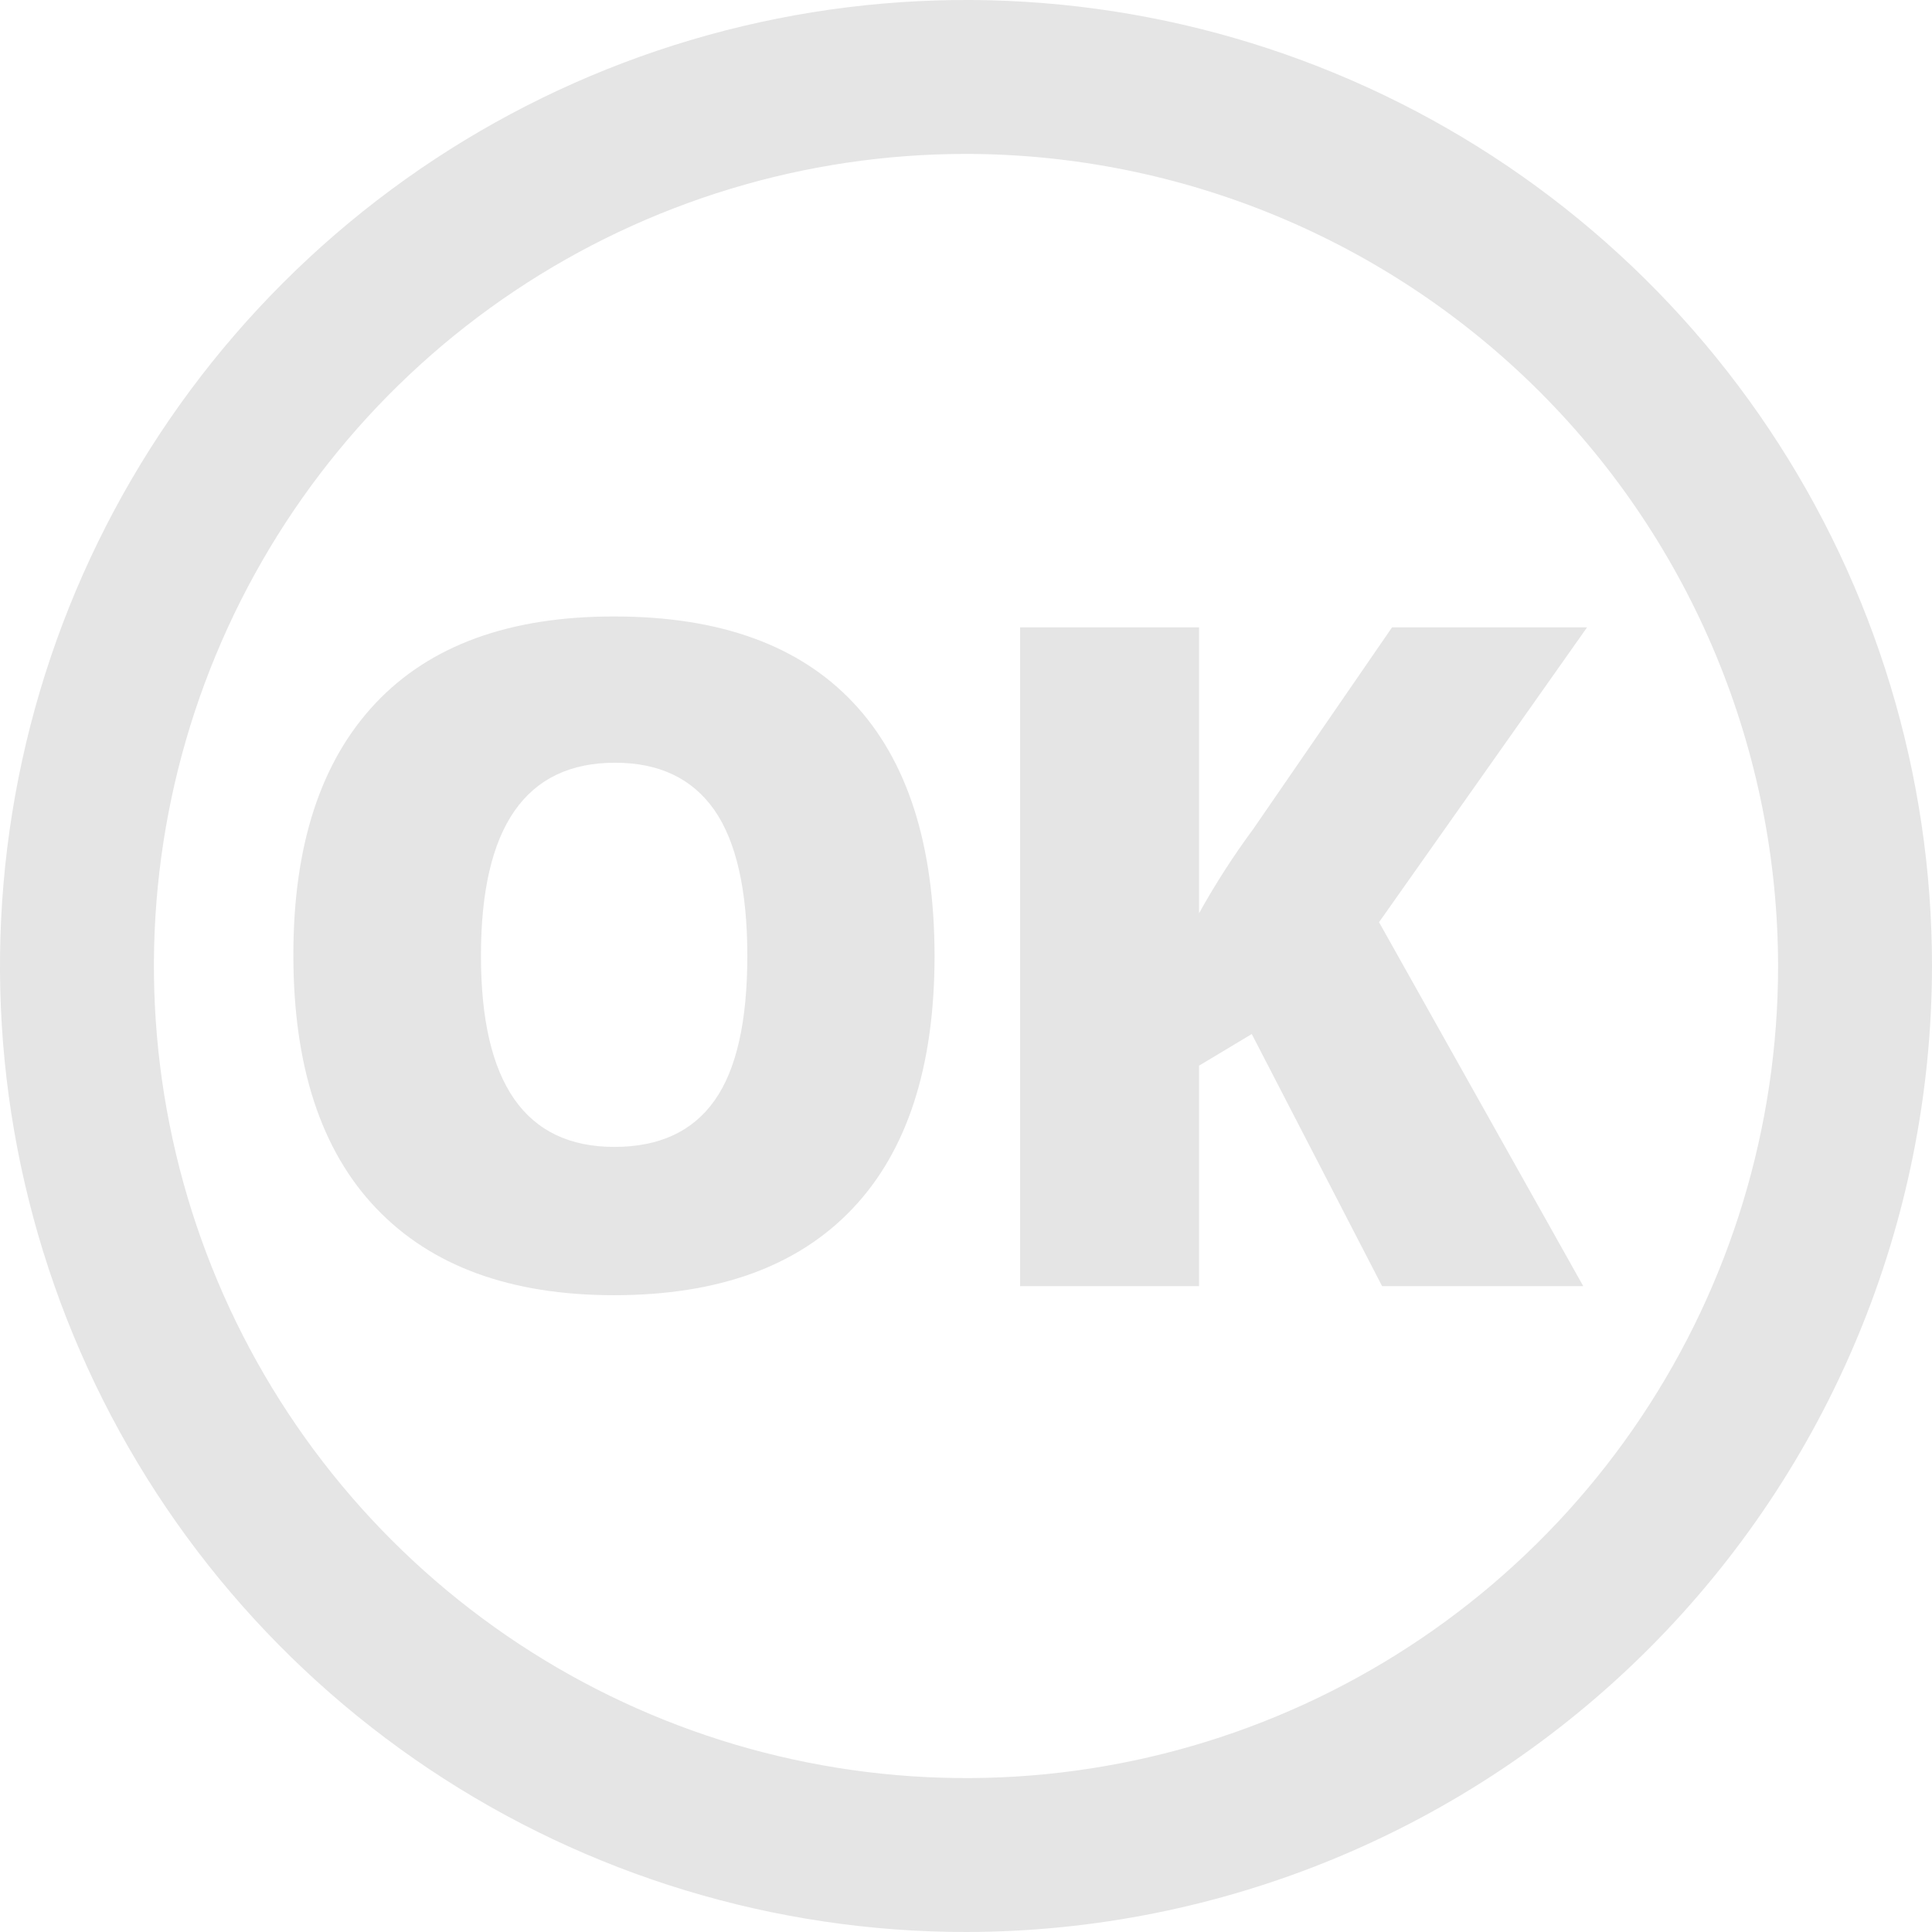 <svg width="33" height="33" viewBox="0 0 33 33" fill="none" xmlns="http://www.w3.org/2000/svg">
  <path d="M16.5 33C13.237 33 10.046 32.032 7.333 30.219C4.62 28.406 2.505 25.829 1.256 22.814C0.007 19.799 -0.32 16.482 0.317 13.281C0.954 10.08 2.525 7.14 4.833 4.833C7.14 2.525 10.08 0.954 13.281 0.317C16.482 -0.32 19.799 0.007 22.814 1.256C25.829 2.505 28.406 4.62 30.219 7.333C32.032 10.046 33 13.237 33 16.5C32.995 20.875 31.255 25.068 28.162 28.162C25.068 31.255 20.875 32.995 16.5 33ZM16.5 2.629C13.757 2.629 11.075 3.443 8.794 4.967C6.513 6.491 4.735 8.657 3.685 11.192C2.635 13.726 2.36 16.515 2.896 19.206C3.431 21.897 4.752 24.368 6.692 26.308C8.632 28.248 11.103 29.569 13.794 30.104C16.485 30.64 19.274 30.365 21.808 29.315C24.343 28.265 26.509 26.487 28.033 24.206C29.557 21.925 30.371 19.243 30.371 16.5C30.367 12.822 28.904 9.297 26.304 6.696C23.703 4.096 20.177 2.633 16.5 2.629Z" fill="#E5E5E5" />
  <path d="M15.963 16.325C15.963 18.22 15.496 19.66 14.561 20.645C13.627 21.63 12.269 22.123 10.488 22.123C8.721 22.123 7.366 21.627 6.423 20.636C5.48 19.646 5.01 18.203 5.011 16.307C5.011 14.438 5.478 13.006 6.413 12.013C7.348 11.02 8.71 10.526 10.498 10.53C12.292 10.53 13.65 11.021 14.573 12.001C15.497 12.981 15.96 14.422 15.963 16.325ZM8.215 16.325C8.215 18.502 8.974 19.59 10.493 19.59C11.262 19.59 11.833 19.325 12.206 18.796C12.579 18.27 12.765 17.443 12.765 16.325C12.765 15.207 12.575 14.369 12.199 13.832C11.822 13.296 11.257 13.028 10.507 13.028C8.979 13.027 8.215 14.126 8.215 16.325Z" fill="#E5E5E5" />
  <path d="M27.043 21.968H23.607L21.381 17.662L20.481 18.202V21.968H17.424V10.716H20.481V15.599C20.758 15.099 21.068 14.618 21.408 14.158L23.777 10.716H27.108L23.555 15.752L27.043 21.968Z" fill="#E5E5E5" />
</svg>


